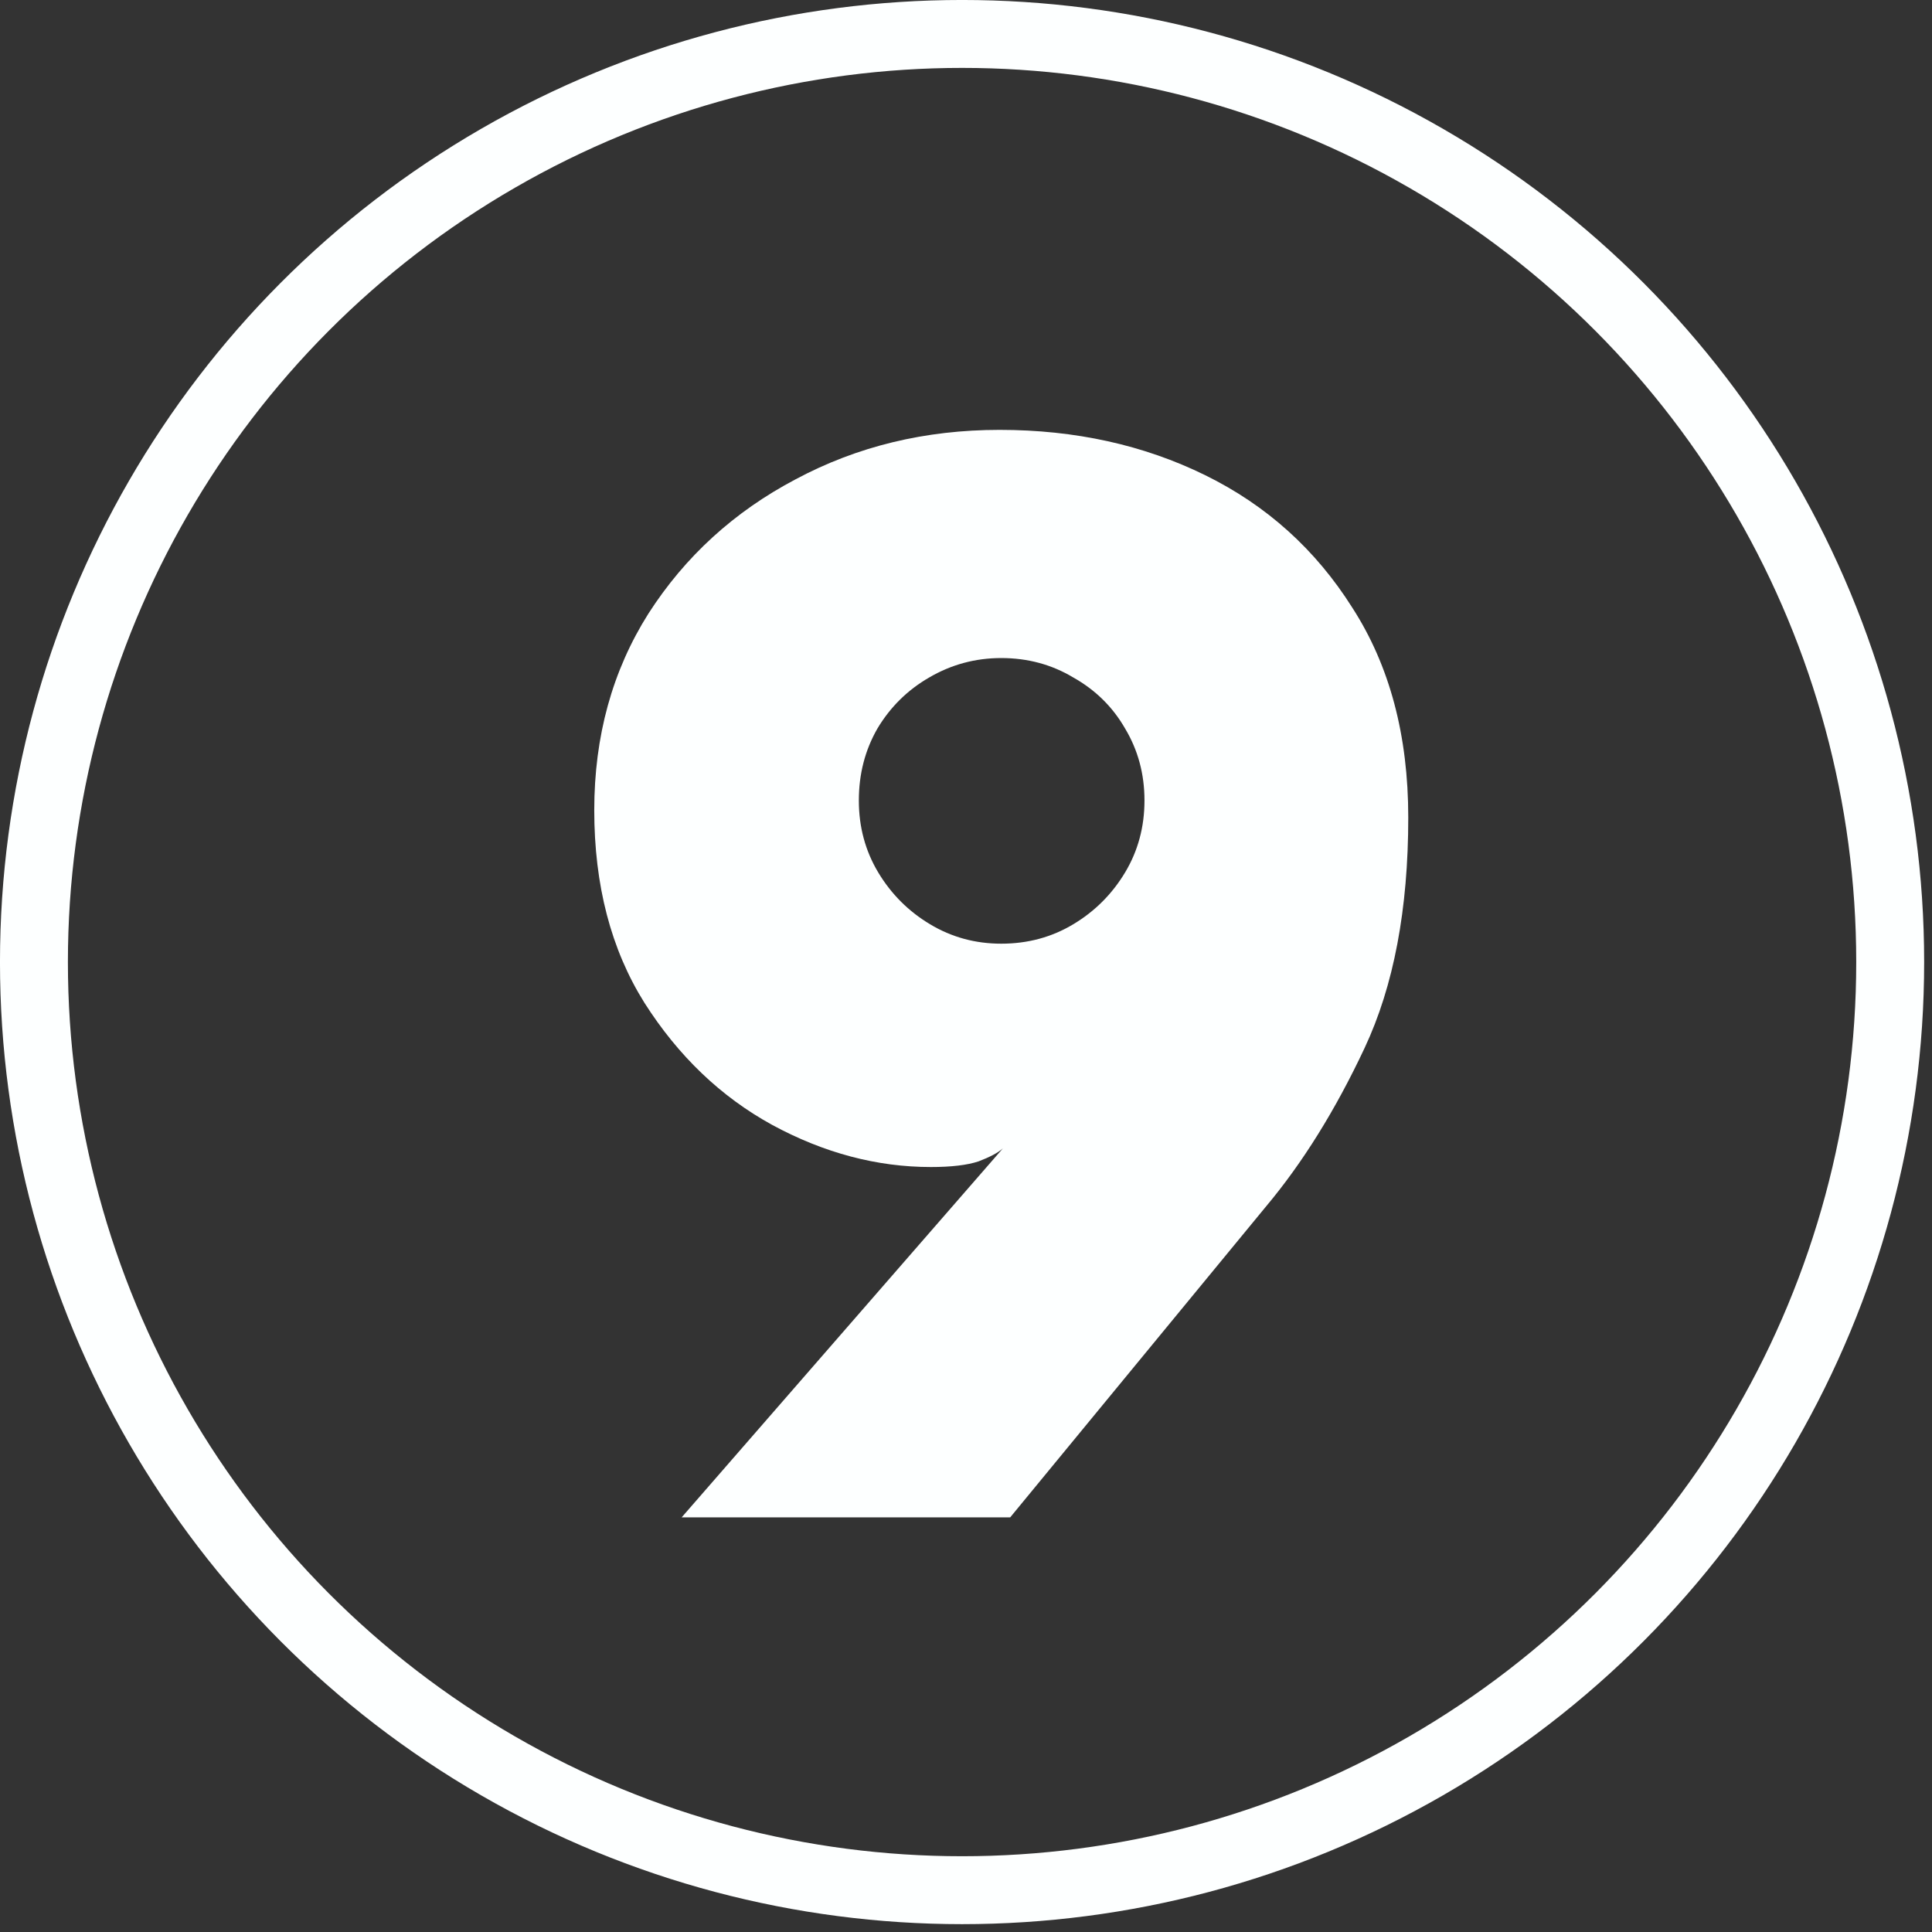 <svg width="58" height="58" viewBox="0 0 58 58" fill="none" xmlns="http://www.w3.org/2000/svg">
<rect x="0" y="0" width="58" height="58" fill="#333333" stroke="none"/>
<circle cx="28.882" cy="28.882" r="27.863" stroke="#FDFFFF" stroke-width="2.039"/>
<path d="M20.463 45.553L30.107 34.476C29.961 34.606 29.718 34.735 29.378 34.865C29.038 34.978 28.56 35.035 27.945 35.035C26.326 35.035 24.738 34.614 23.184 33.772C21.645 32.929 20.366 31.707 19.346 30.104C18.342 28.5 17.84 26.573 17.84 24.322C17.84 22.104 18.382 20.136 19.467 18.419C20.569 16.703 22.042 15.359 23.888 14.387C25.735 13.399 27.775 12.905 30.01 12.905C32.277 12.905 34.334 13.359 36.18 14.265C38.026 15.172 39.5 16.5 40.601 18.249C41.718 19.982 42.277 22.079 42.277 24.541C42.277 27.294 41.84 29.602 40.965 31.464C40.091 33.326 39.103 34.913 38.002 36.225L30.326 45.553H20.463ZM30.058 28.33C30.852 28.33 31.573 28.136 32.22 27.747C32.868 27.359 33.386 26.84 33.775 26.193C34.164 25.545 34.358 24.824 34.358 24.031C34.358 23.237 34.164 22.517 33.775 21.869C33.403 21.221 32.884 20.711 32.22 20.338C31.573 19.95 30.852 19.755 30.058 19.755C29.281 19.755 28.56 19.95 27.896 20.338C27.249 20.711 26.73 21.221 26.342 21.869C25.969 22.517 25.783 23.237 25.783 24.031C25.783 24.824 25.977 25.545 26.366 26.193C26.755 26.84 27.273 27.359 27.921 27.747C28.569 28.136 29.281 28.33 30.058 28.33Z" fill="#FDFFFF"/>
</svg>
